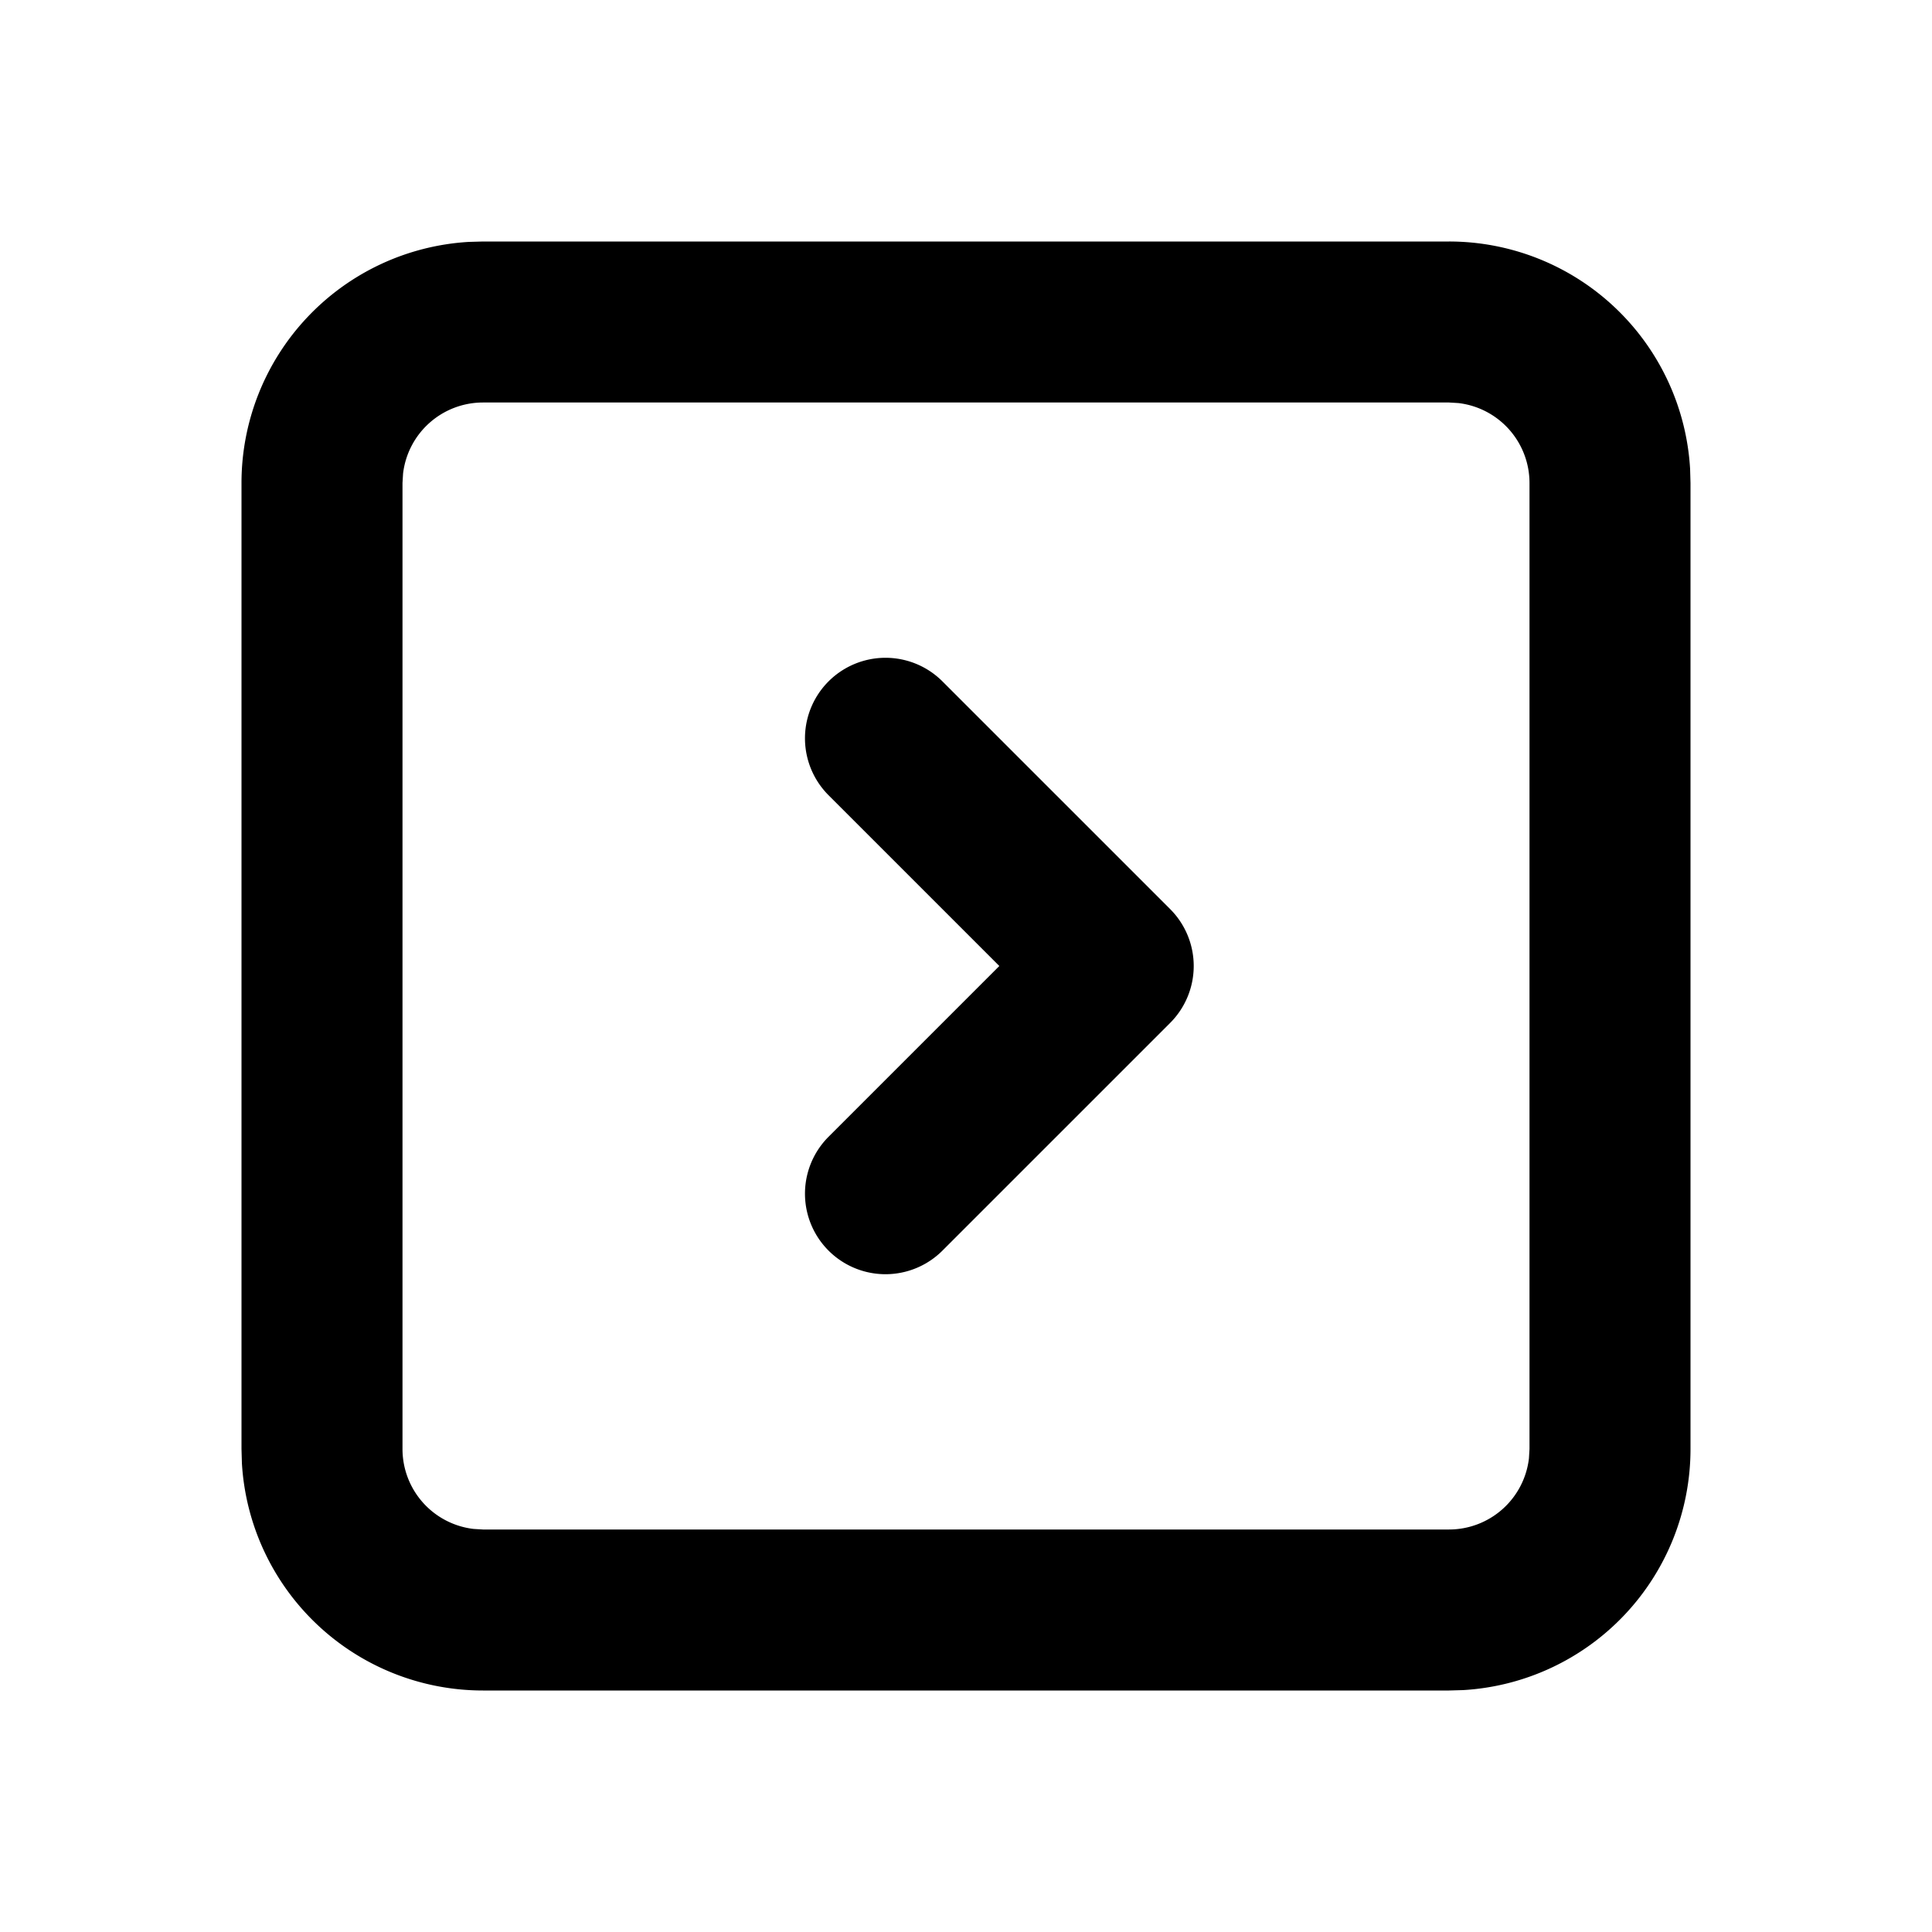 <svg xmlns="http://www.w3.org/2000/svg" width="24" height="24">
  <defs/>
  <path  d="M18,3 A3 3 0 0 1 20.995,5.824 L21,6 L21,18 A3 3 0 0 1 18.176,20.995 L18,21 L6,21 A3 3 0 0 1 3.005,18.176 L3,18 L3,6 A3 3 0 0 1 5.824,3.005 L6,3 L18,3 Z M18,5 L6,5 A1 1 0 0 0 5.007,5.883 L5,6 L5,18 A1 1 0 0 0 5.883,18.993 L6,19 L18,19 A1 1 0 0 0 18.993,18.117 L19,18 L19,6 A1 1 0 0 0 18.117,5.007 L18,5 Z M11.707,8.464 L14.536,11.293 A1 1 0 0 1 14.536,12.707 L11.707,15.536 A1 1 0 1 1 10.293,14.121 L12.414,12 L10.293,9.879 A1 1 0 0 1 11.707,8.464 Z"/>
</svg>

